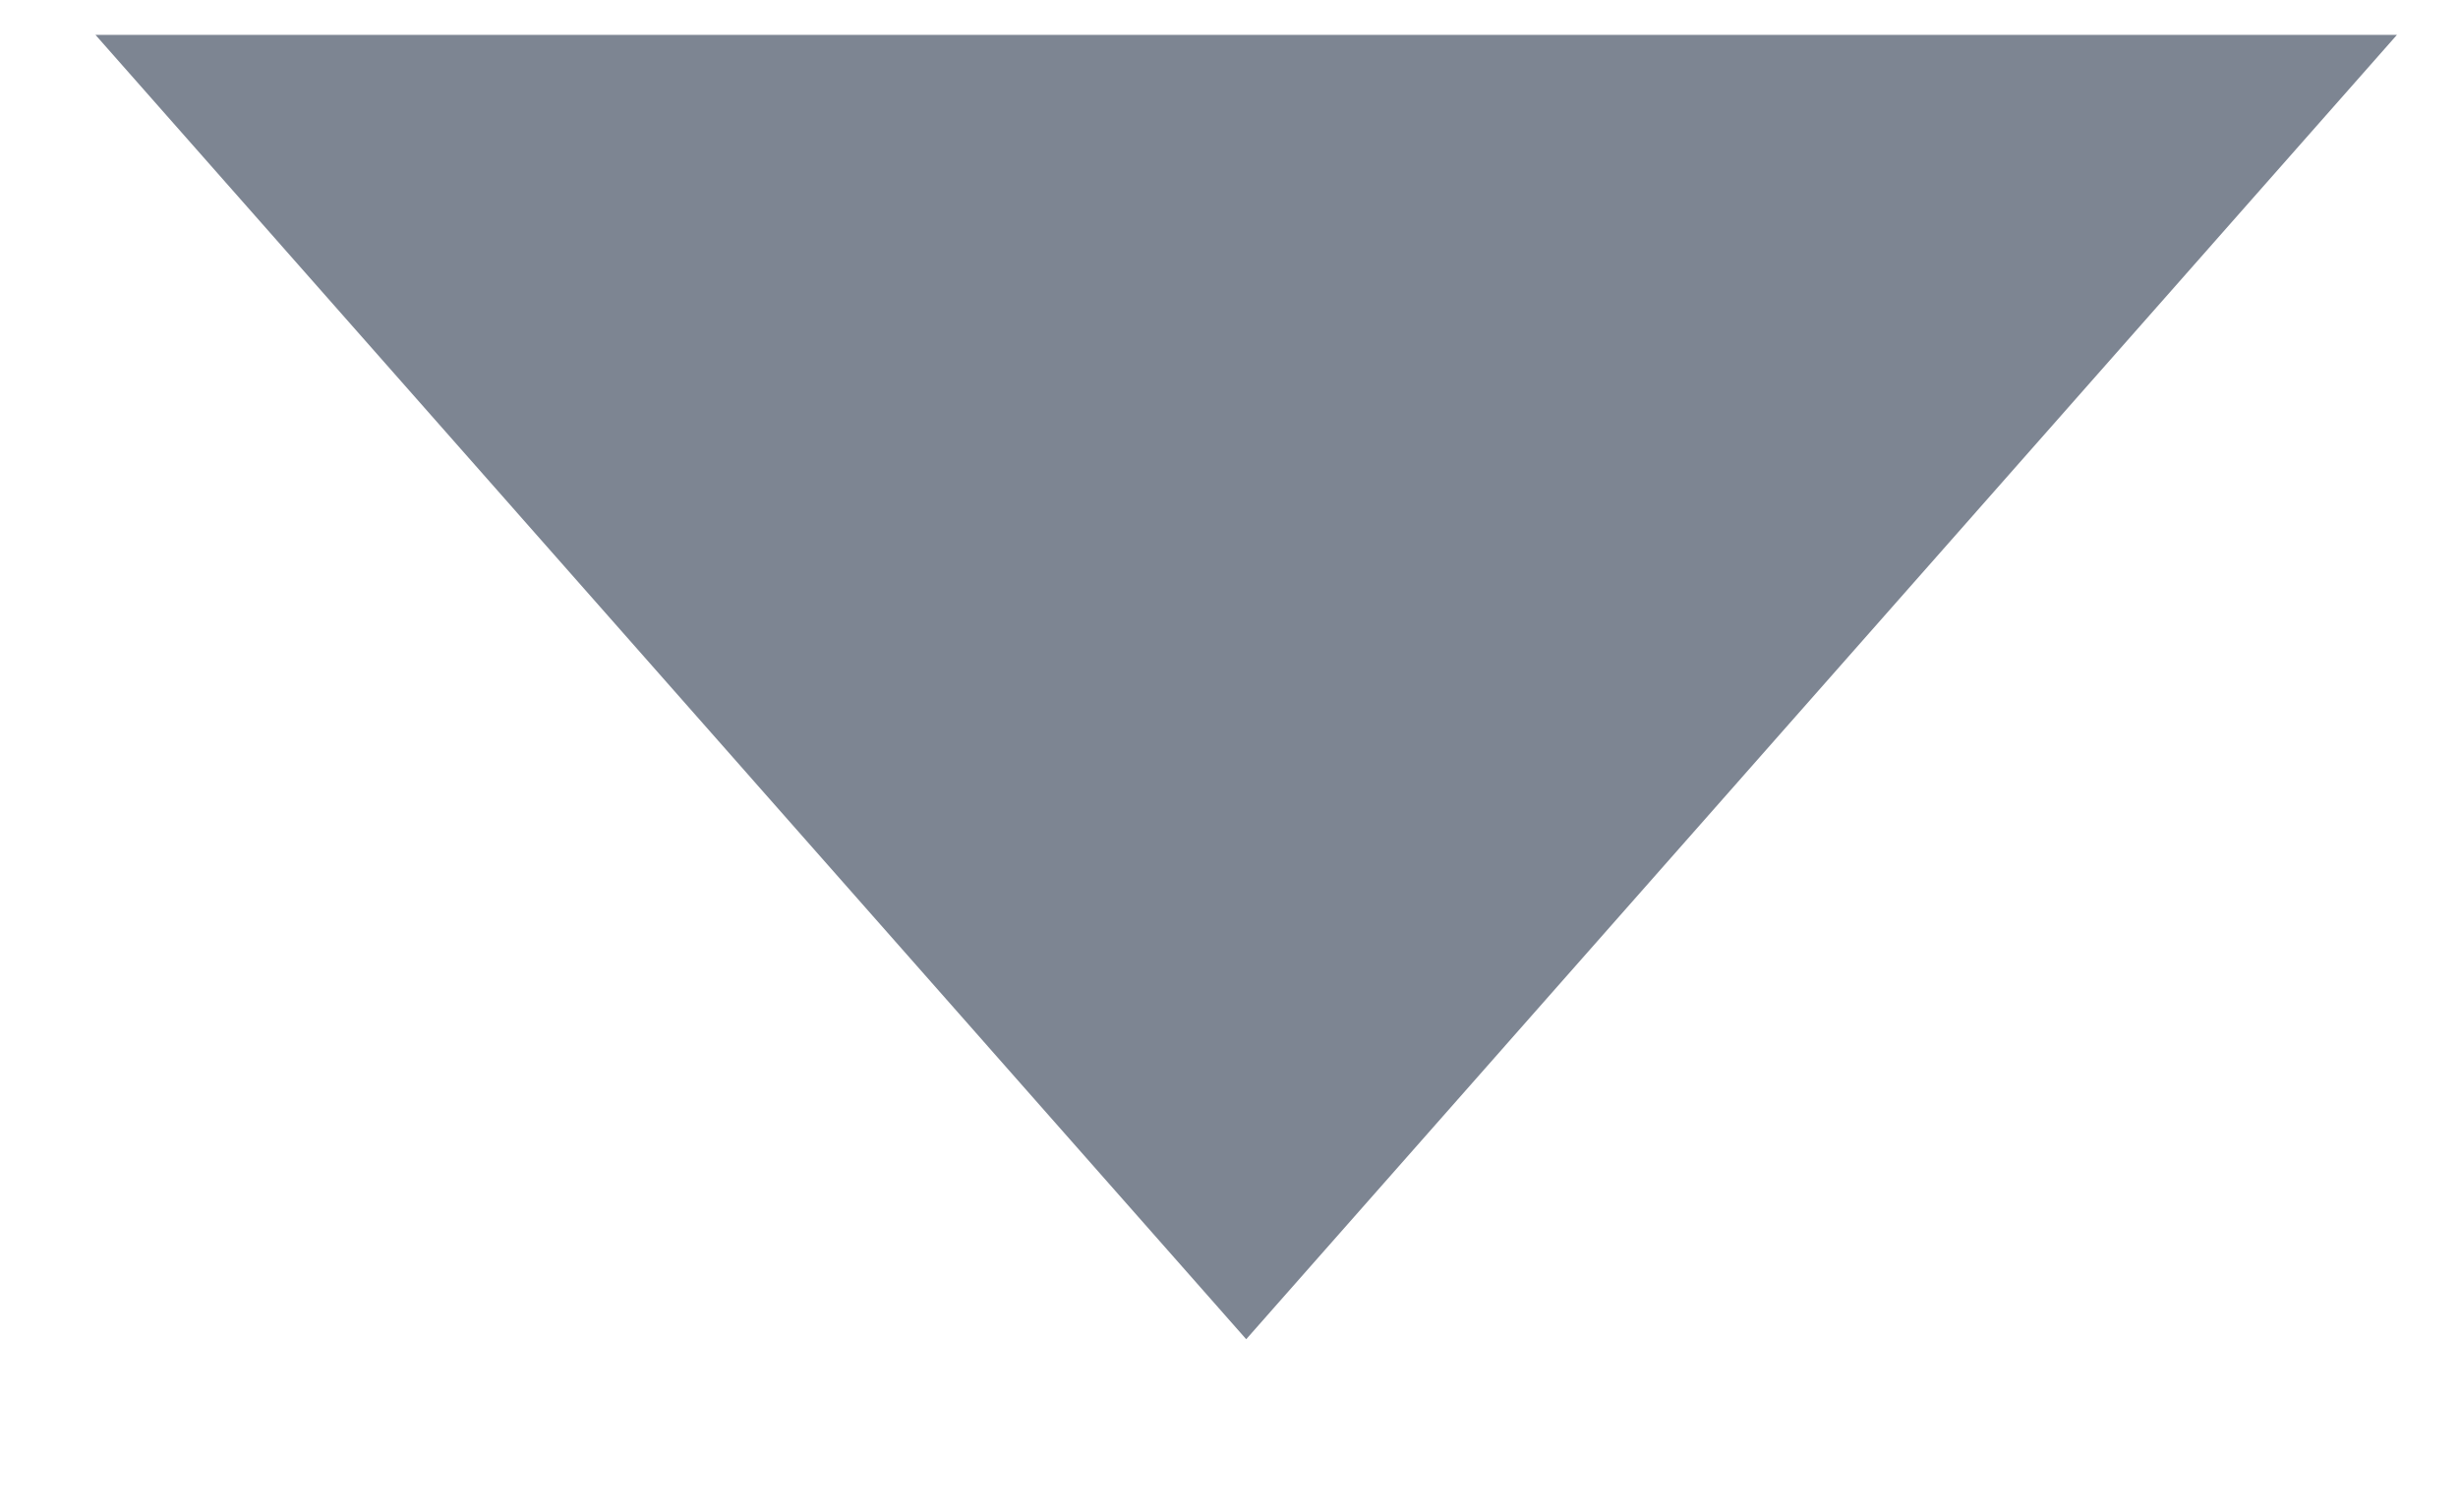 <?xml version="1.0" encoding="UTF-8"?>
<svg width="13px" height="8px" viewBox="0 0 13 8" version="1.1" xmlns="http://www.w3.org/2000/svg" xmlns:xlink="http://www.w3.org/1999/xlink">
    <!-- Generator: Sketch 41.2 (35397) - http://www.bohemiancoding.com/sketch -->
    <title>icon-arrow-solid-down</title>
    <desc>Created with Sketch.</desc>
    <defs></defs>
    <g id="Symbols" stroke="none" stroke-width="1" fill="none" fill-rule="evenodd">
        <g id="m---dropdown-field---valid" transform="translate(-245, -37)" fill="#7D8592">
            <g id="icon-arrow-solid-down">
                <polygon transform="translate(251.591, 37.591) rotate(45) translate(-251.591, -37.591) " points="255.607 33 256.182 42.182 247 41.607"></polygon>
            </g>
        </g>
    </g>
</svg>